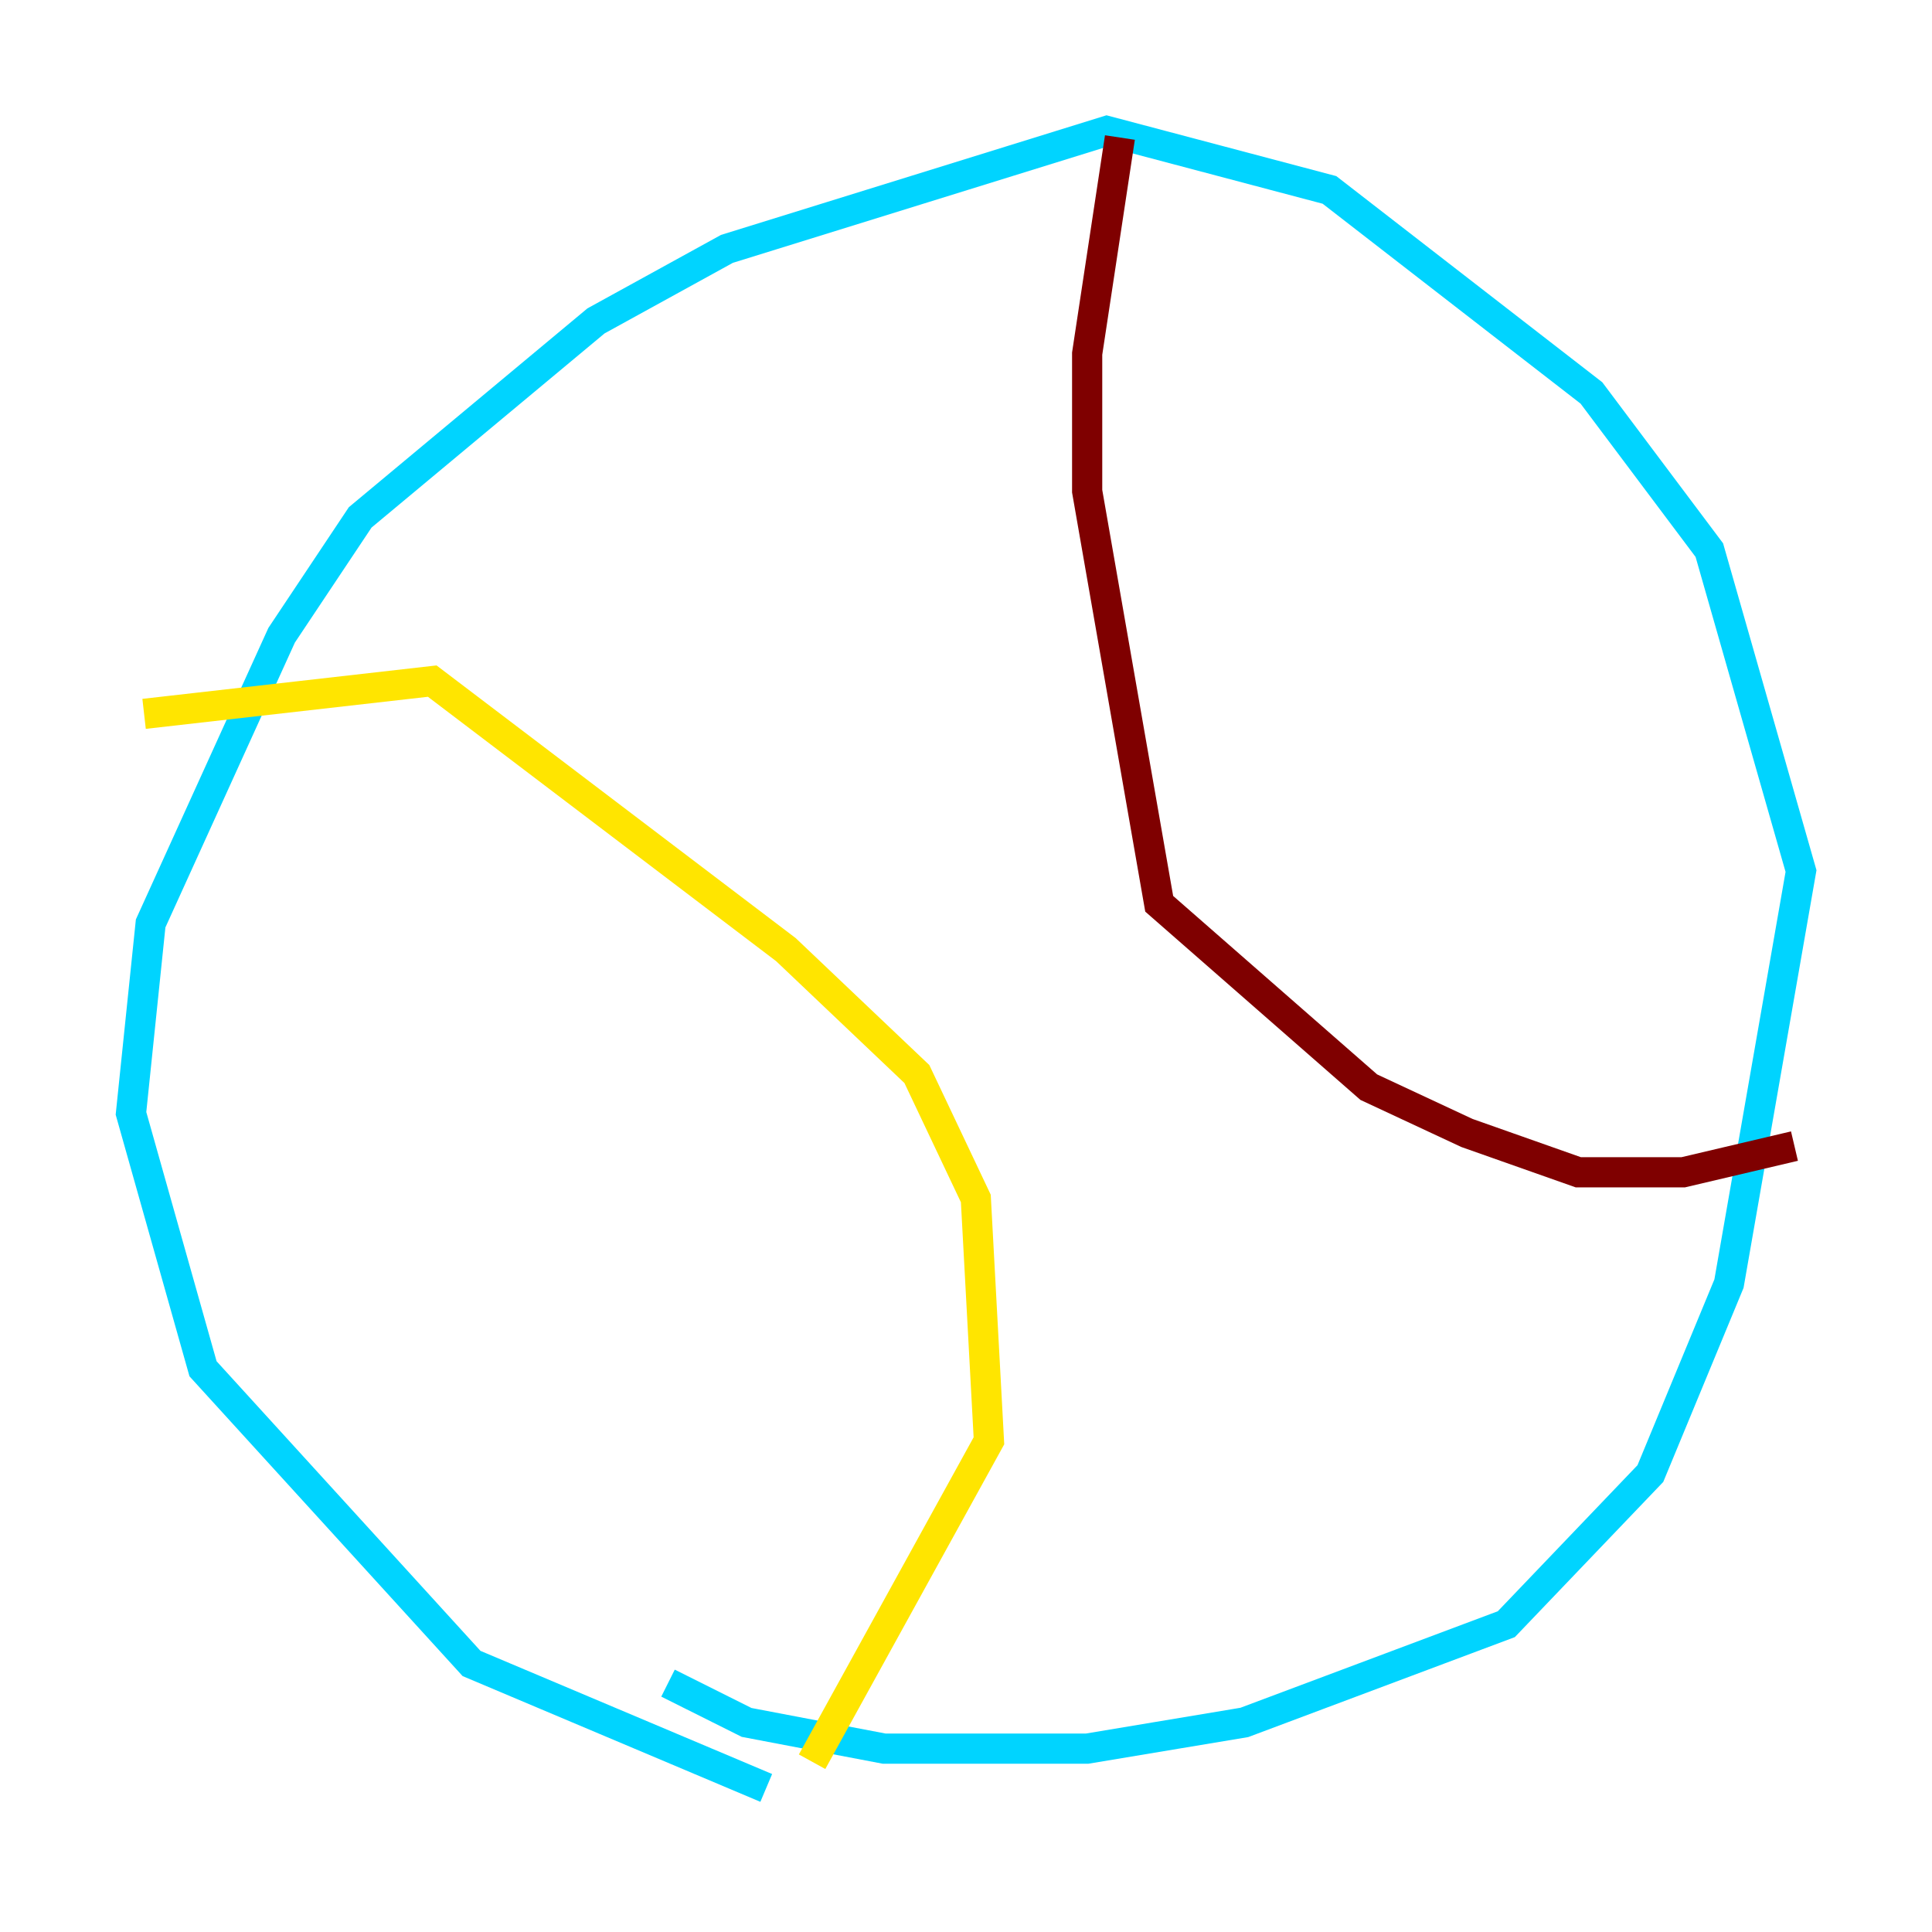 <?xml version="1.0" encoding="utf-8" ?>
<svg baseProfile="tiny" height="128" version="1.2" viewBox="0,0,128,128" width="128" xmlns="http://www.w3.org/2000/svg" xmlns:ev="http://www.w3.org/2001/xml-events" xmlns:xlink="http://www.w3.org/1999/xlink"><defs /><polyline fill="none" points="57.275,107.173 57.275,107.173" stroke="#00007f" stroke-width="2" /><polyline fill="none" points="50.766,118.454 31.241,110.21 13.451,90.685 8.678,73.763 9.98,61.18 18.658,42.088 23.864,34.278 39.485,21.261 48.163,16.488 73.329,8.678 88.081,12.583 105.437,26.034 113.248,36.447 119.322,57.709 114.549,85.044 109.342,97.627 99.797,107.607 82.441,114.115 72.027,115.851 58.576,115.851 49.464,114.115 44.258,111.512" stroke="#00d4ff" stroke-width="2" /><polyline fill="none" points="9.546,47.295 28.637,45.125 52.068,62.915 60.746,71.159 64.651,79.403 65.519,95.458 53.803,116.719" stroke="#ffe500" stroke-width="2" /><polyline fill="none" points="74.197,9.112 72.027,23.43 72.027,32.542 76.8,59.878 90.685,72.027 97.193,75.064 104.57,77.668 111.512,77.668 118.888,75.932" stroke="#7f0000" stroke-width="2" /></svg>